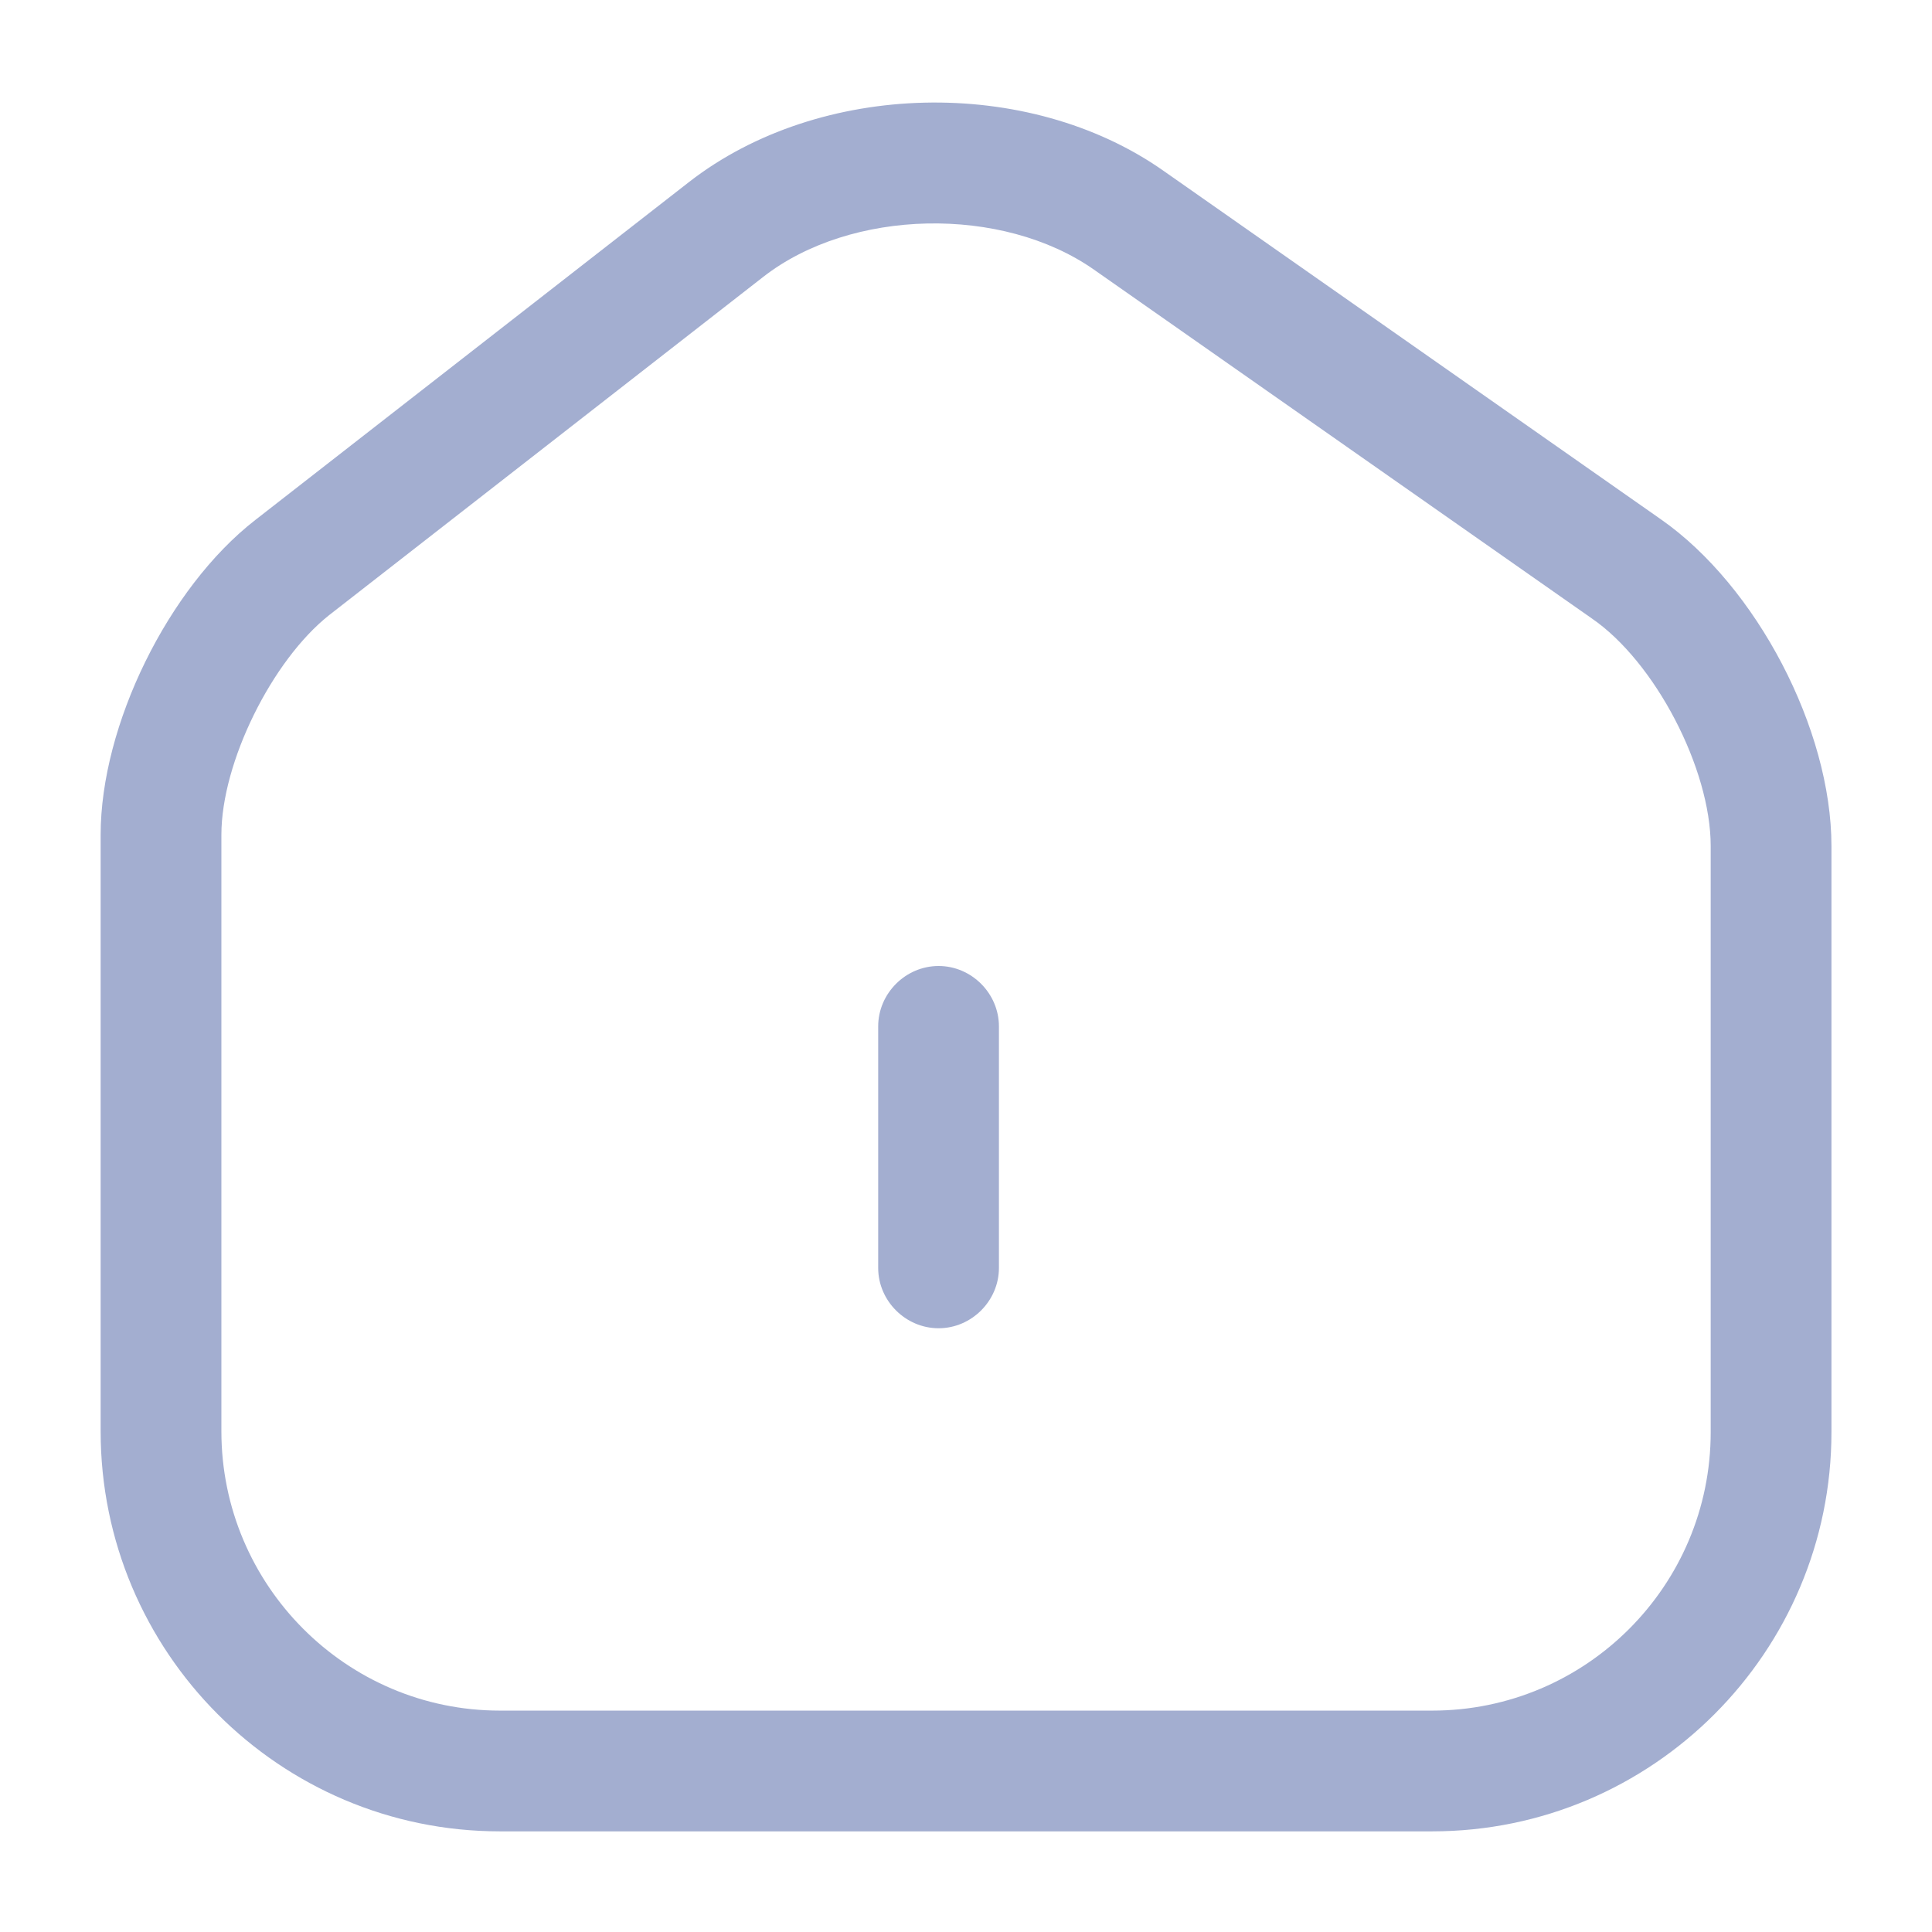 <svg width="22" height="22" viewBox="0 0 22 22" fill="none" xmlns="http://www.w3.org/2000/svg">
<path d="M16.308 20.854H5.693C3.181 20.854 1.146 18.81 1.146 16.298V9.506C1.146 8.259 1.916 6.692 2.906 5.922L7.847 2.072C9.332 0.917 11.707 0.862 13.246 1.943L18.912 5.913C20.002 6.673 20.855 8.305 20.855 9.634V16.308C20.855 18.81 18.82 20.854 16.308 20.854ZM8.691 3.153L3.75 7.003C3.099 7.517 2.521 8.681 2.521 9.506V16.298C2.521 18.049 3.942 19.479 5.693 19.479H16.308C18.059 19.479 19.48 18.058 19.48 16.308V9.634C19.48 8.754 18.847 7.535 18.123 7.04L12.458 3.071C11.413 2.338 9.69 2.374 8.691 3.153Z" fill="#A3AED0"/>
<path d="M10.688 15.125C10.312 15.125 10 14.813 10 14.438V11.688C10 11.312 10.312 11 10.688 11C11.063 11 11.375 11.312 11.375 11.688V14.438C11.375 14.813 11.063 15.125 10.688 15.125Z" fill="#A3AED0"/>
</svg>
